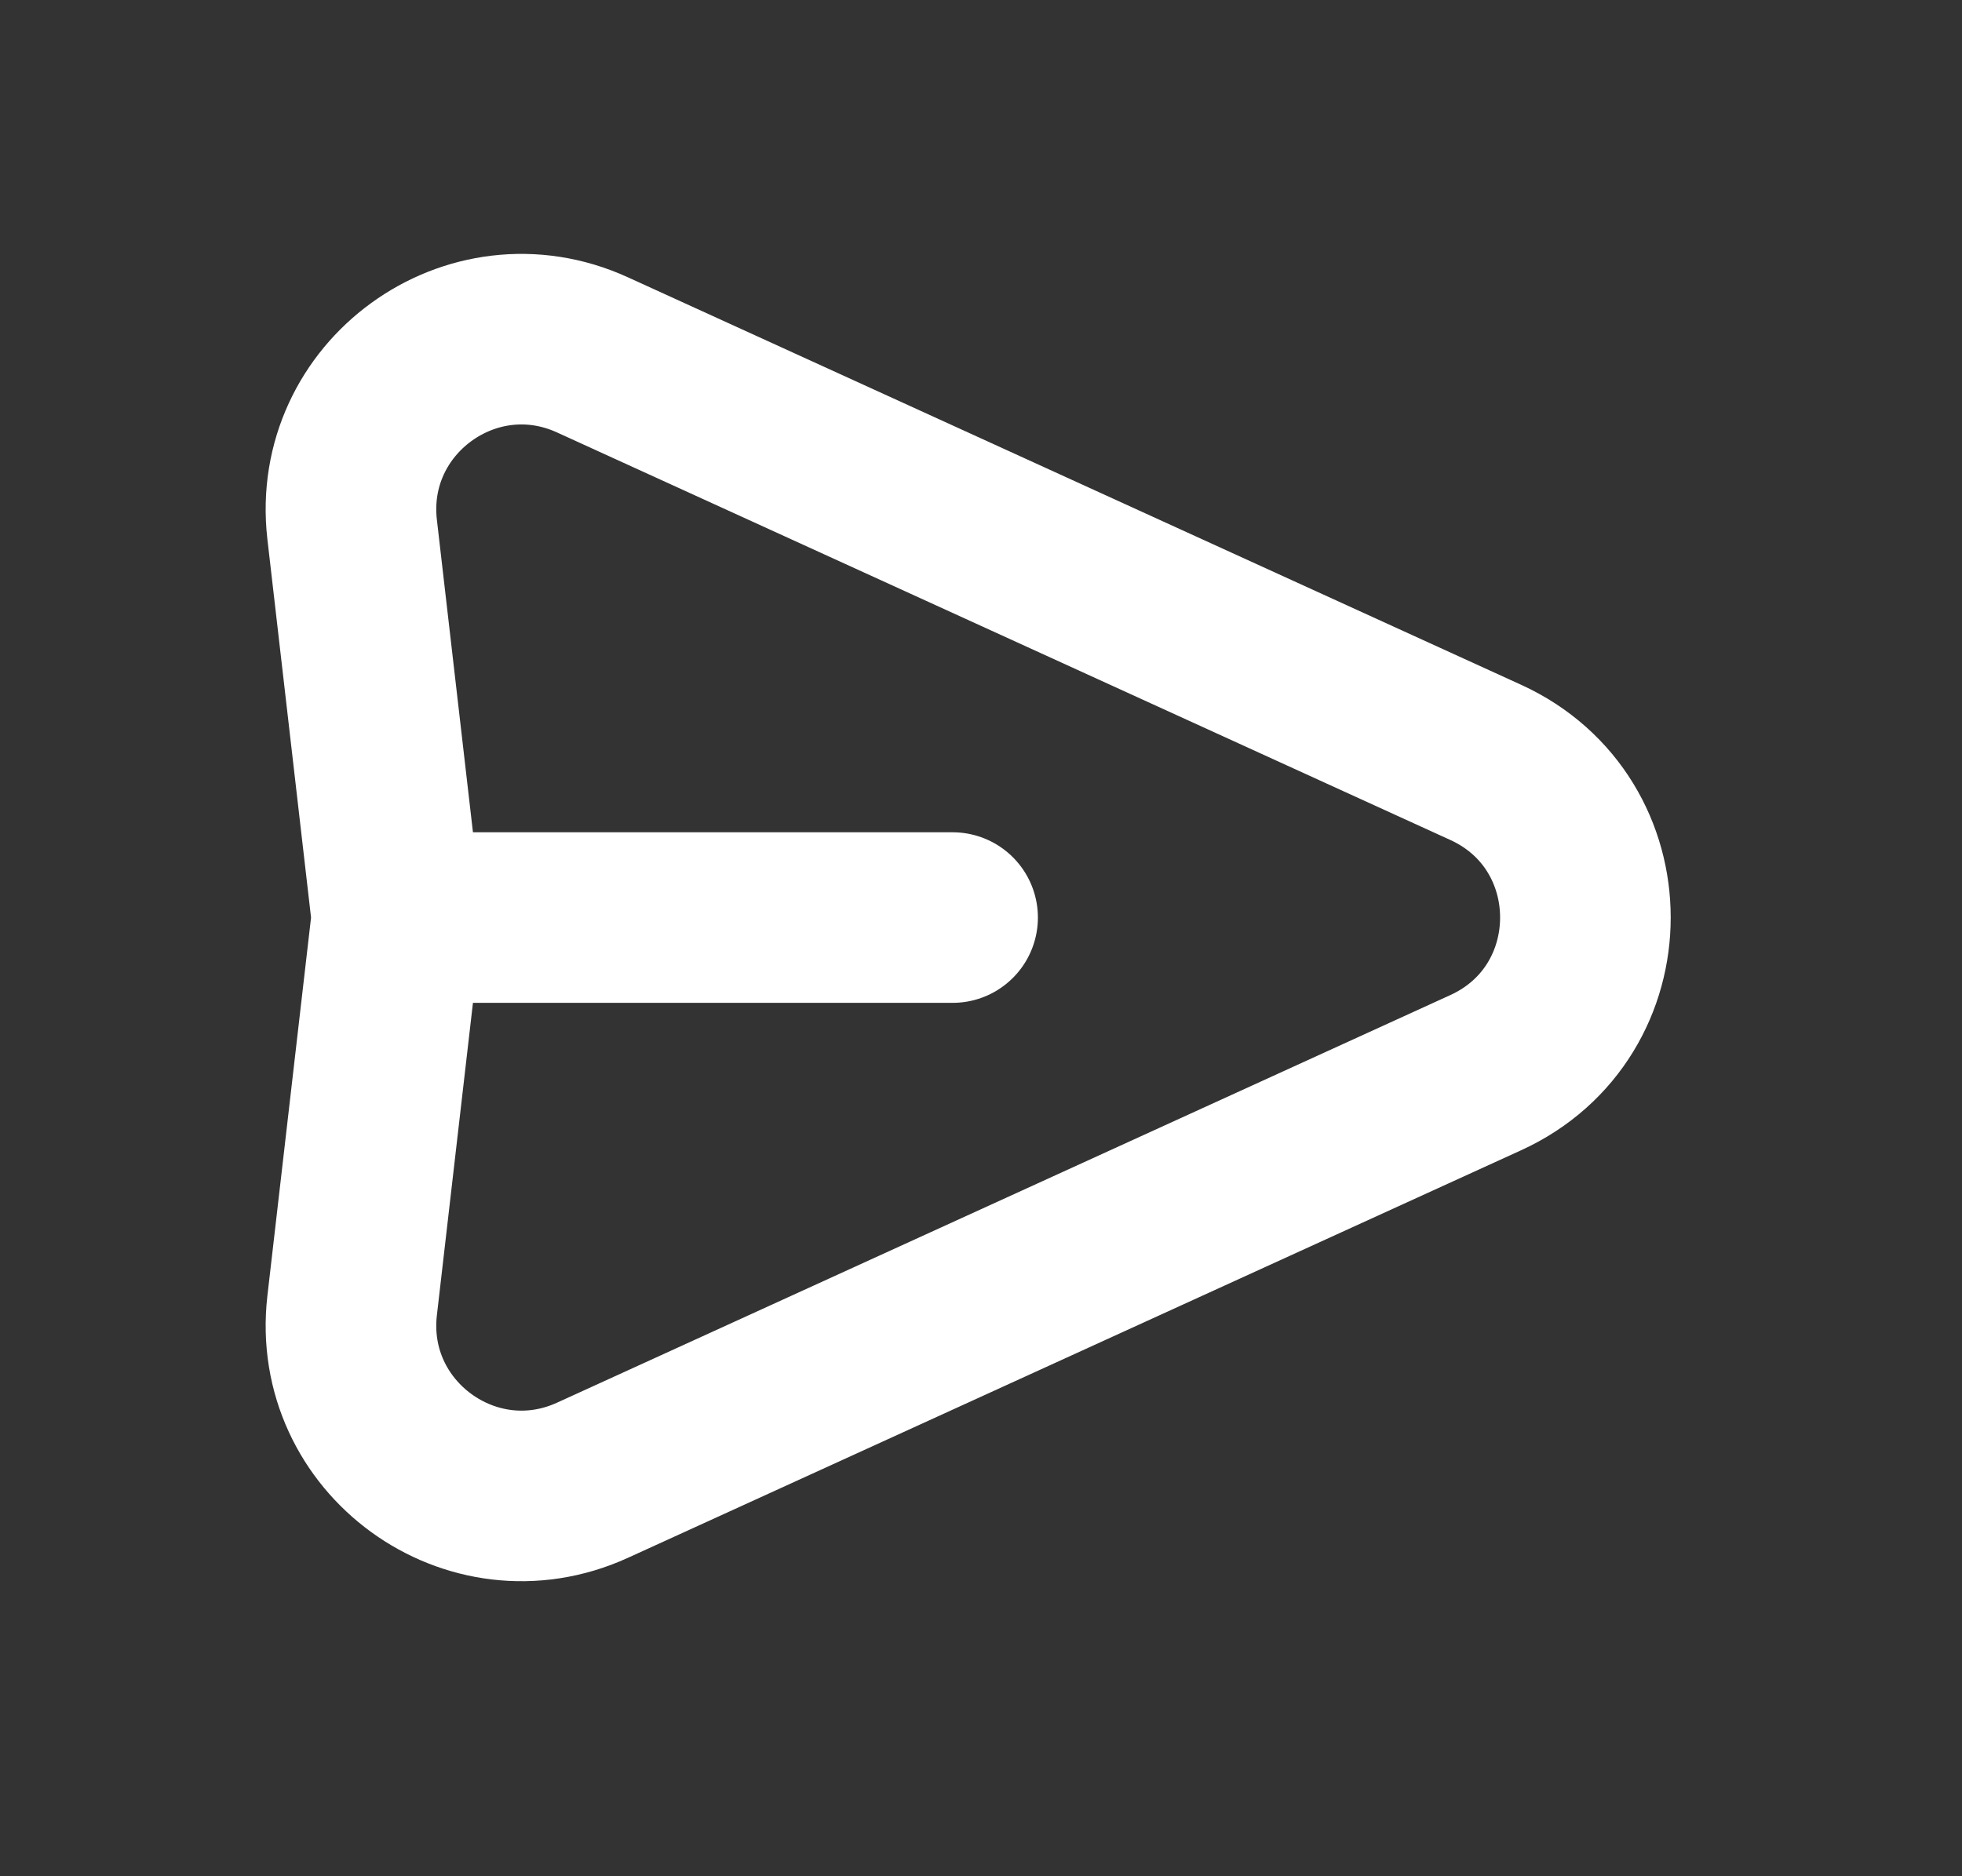 <svg width="23" height="22" viewBox="0 0 23 22" fill="none" xmlns="http://www.w3.org/2000/svg">
<rect x="0" y="0" width="23" height="22" fill="#333333" stroke="none"/>
<path d="M4.653 10.759L4.128 6.209C3.95 4.663 5.529 3.514 6.945 4.161L17.416 8.939C18.975 9.651 18.975 11.866 17.416 12.578L6.945 17.357C5.529 18.003 3.95 16.855 4.128 15.308L4.653 10.759ZM4.653 10.759H11.167" stroke="white" stroke-width="2" stroke-linecap="round" stroke-linejoin="round"/>
</svg>
